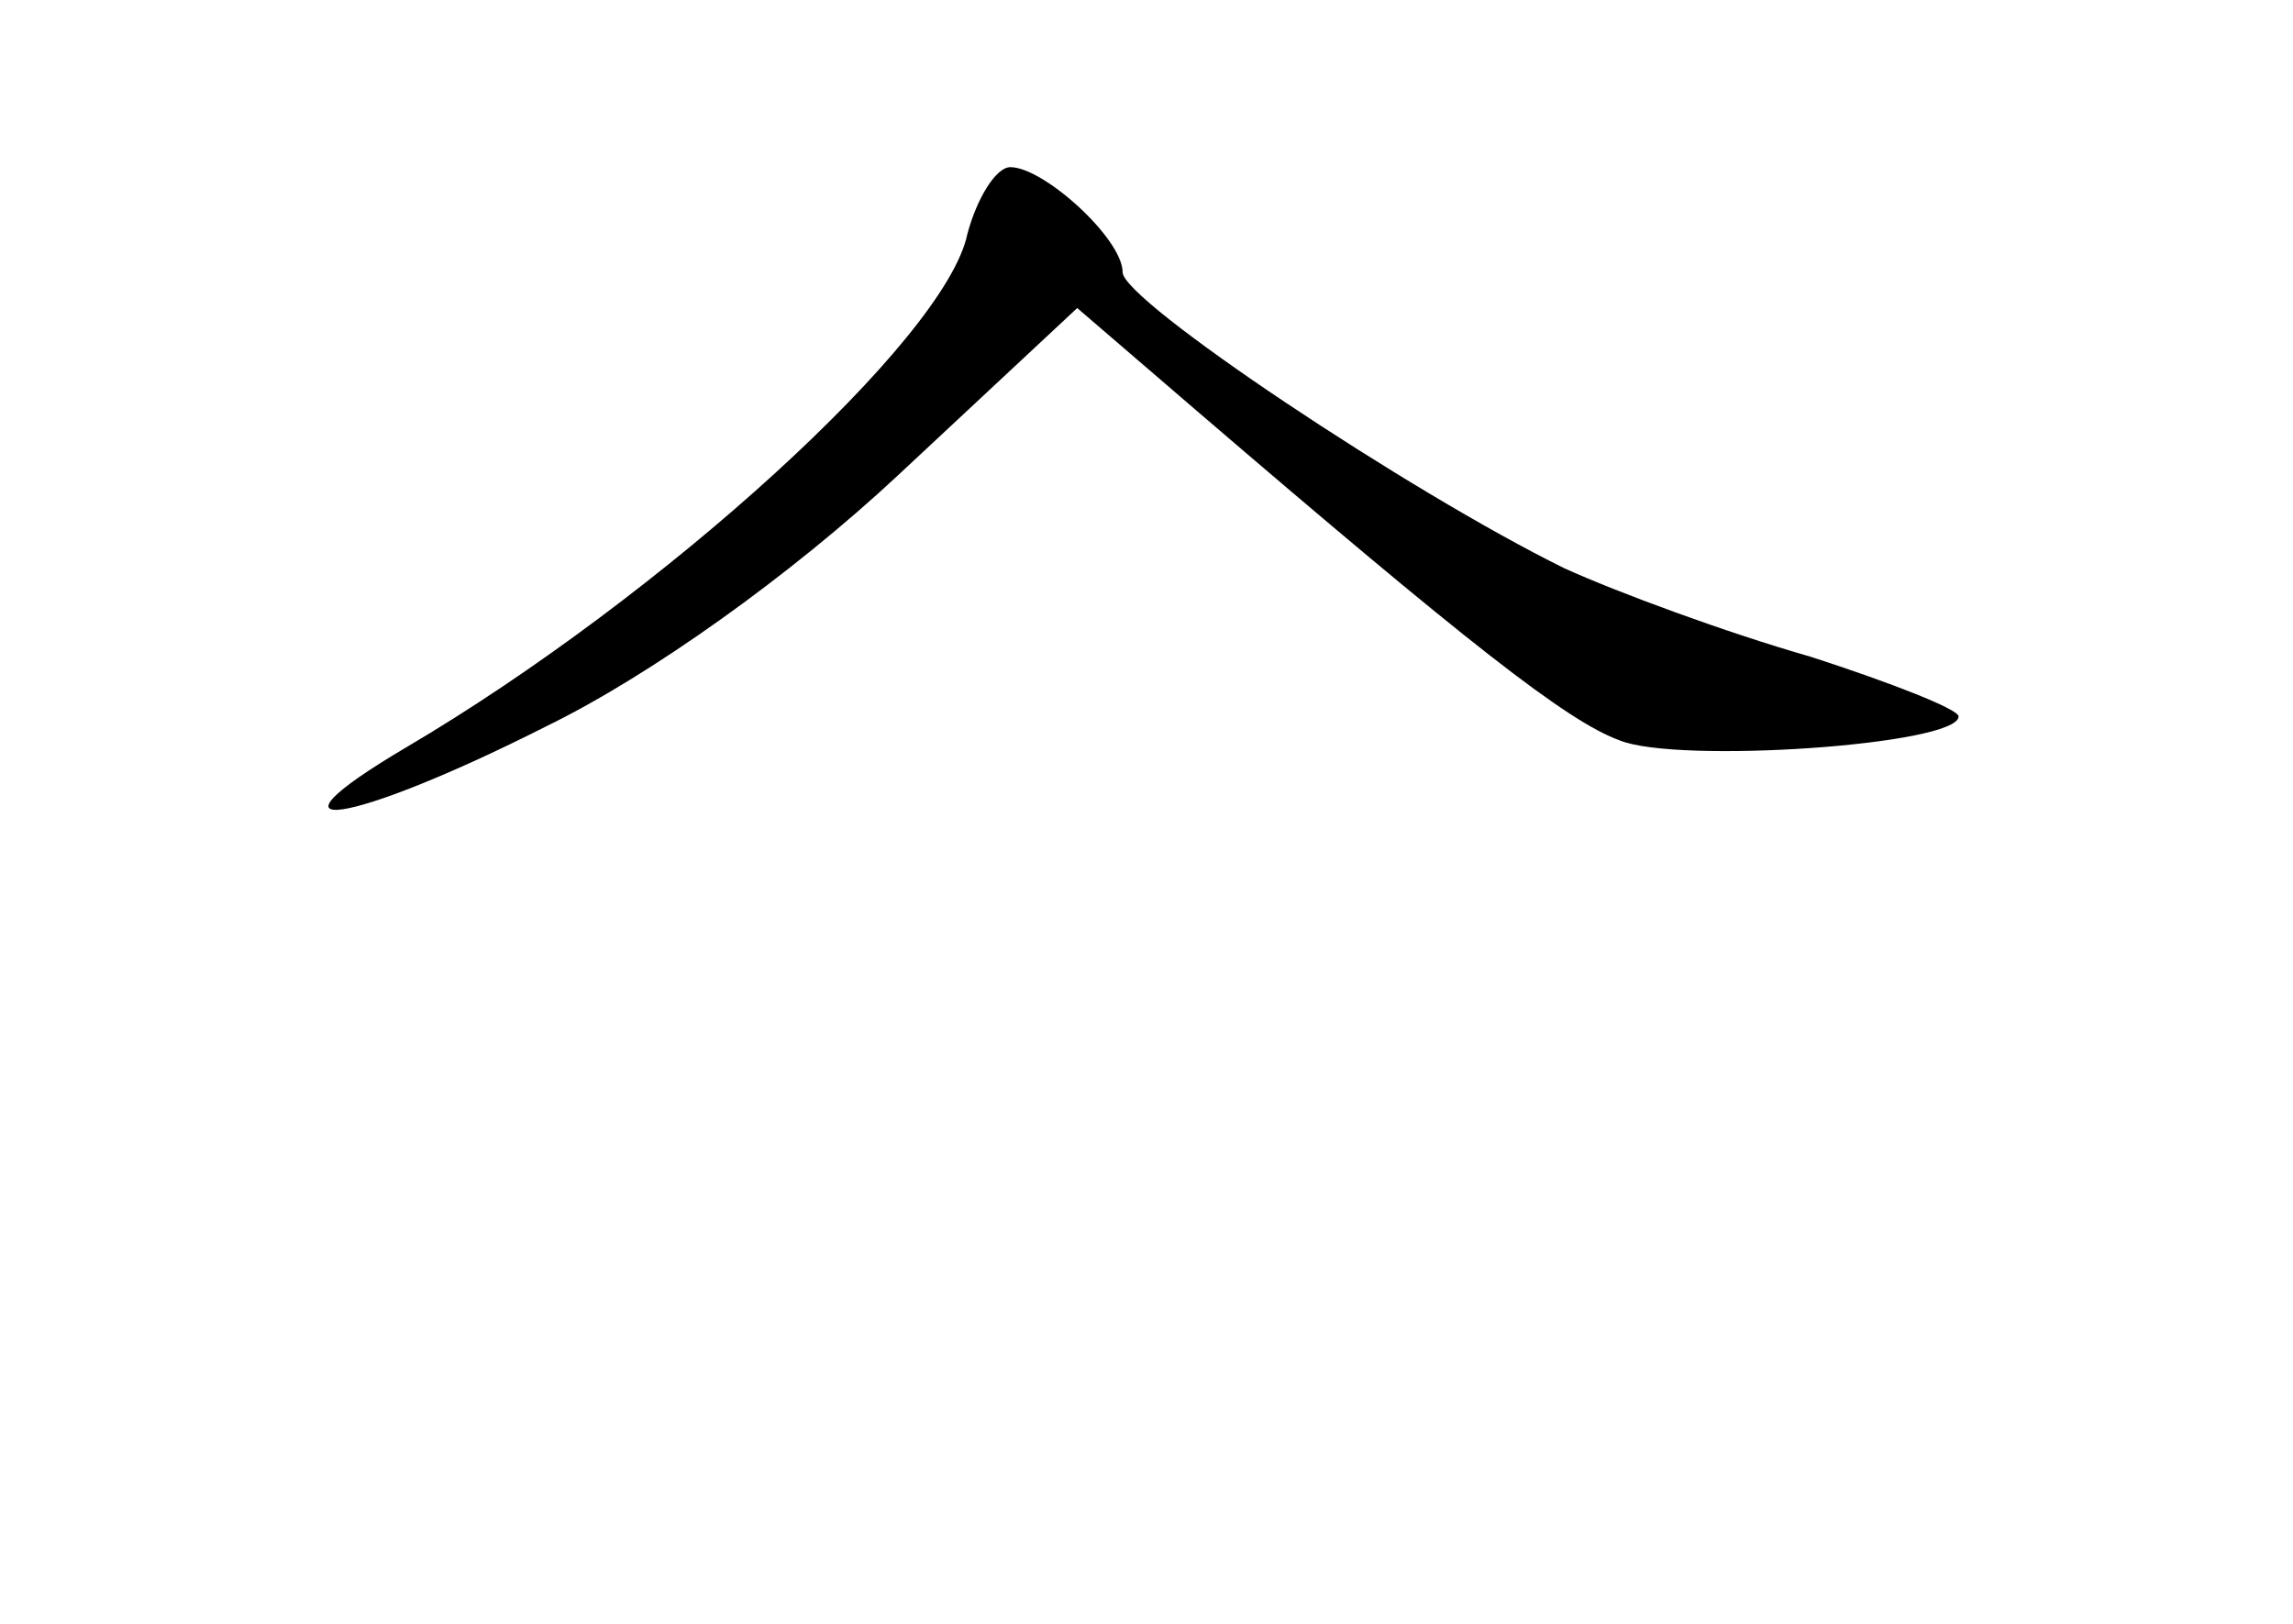<?xml version="1.0" standalone="no"?>
<!DOCTYPE svg PUBLIC "-//W3C//DTD SVG 20010904//EN"
 "http://www.w3.org/TR/2001/REC-SVG-20010904/DTD/svg10.dtd">
<svg version="1.0" xmlns="http://www.w3.org/2000/svg"
 width="96pt" height="68pt" viewBox="0 0 96 68"
 preserveAspectRatio="xMidYMid meet">
<g transform="translate(0,68) scale(0.1,-0.1)"
fill="#000000" stroke="none">
<path d="M405 582 c-9 -44 -128 -152 -235 -215 -66 -39 -24 -33 59 9 43 21
102 63 147 105 l75 70 50 -43 c113 -97 155 -130 177 -138 24 -10 142 -2 142
10 0 3 -28 14 -62 25 -35 10 -81 27 -103 37 -65 32 -185 112 -185 124 0 14
-33 44 -47 44 -6 0 -14 -13 -18 -28z"/>
</g>
</svg>
